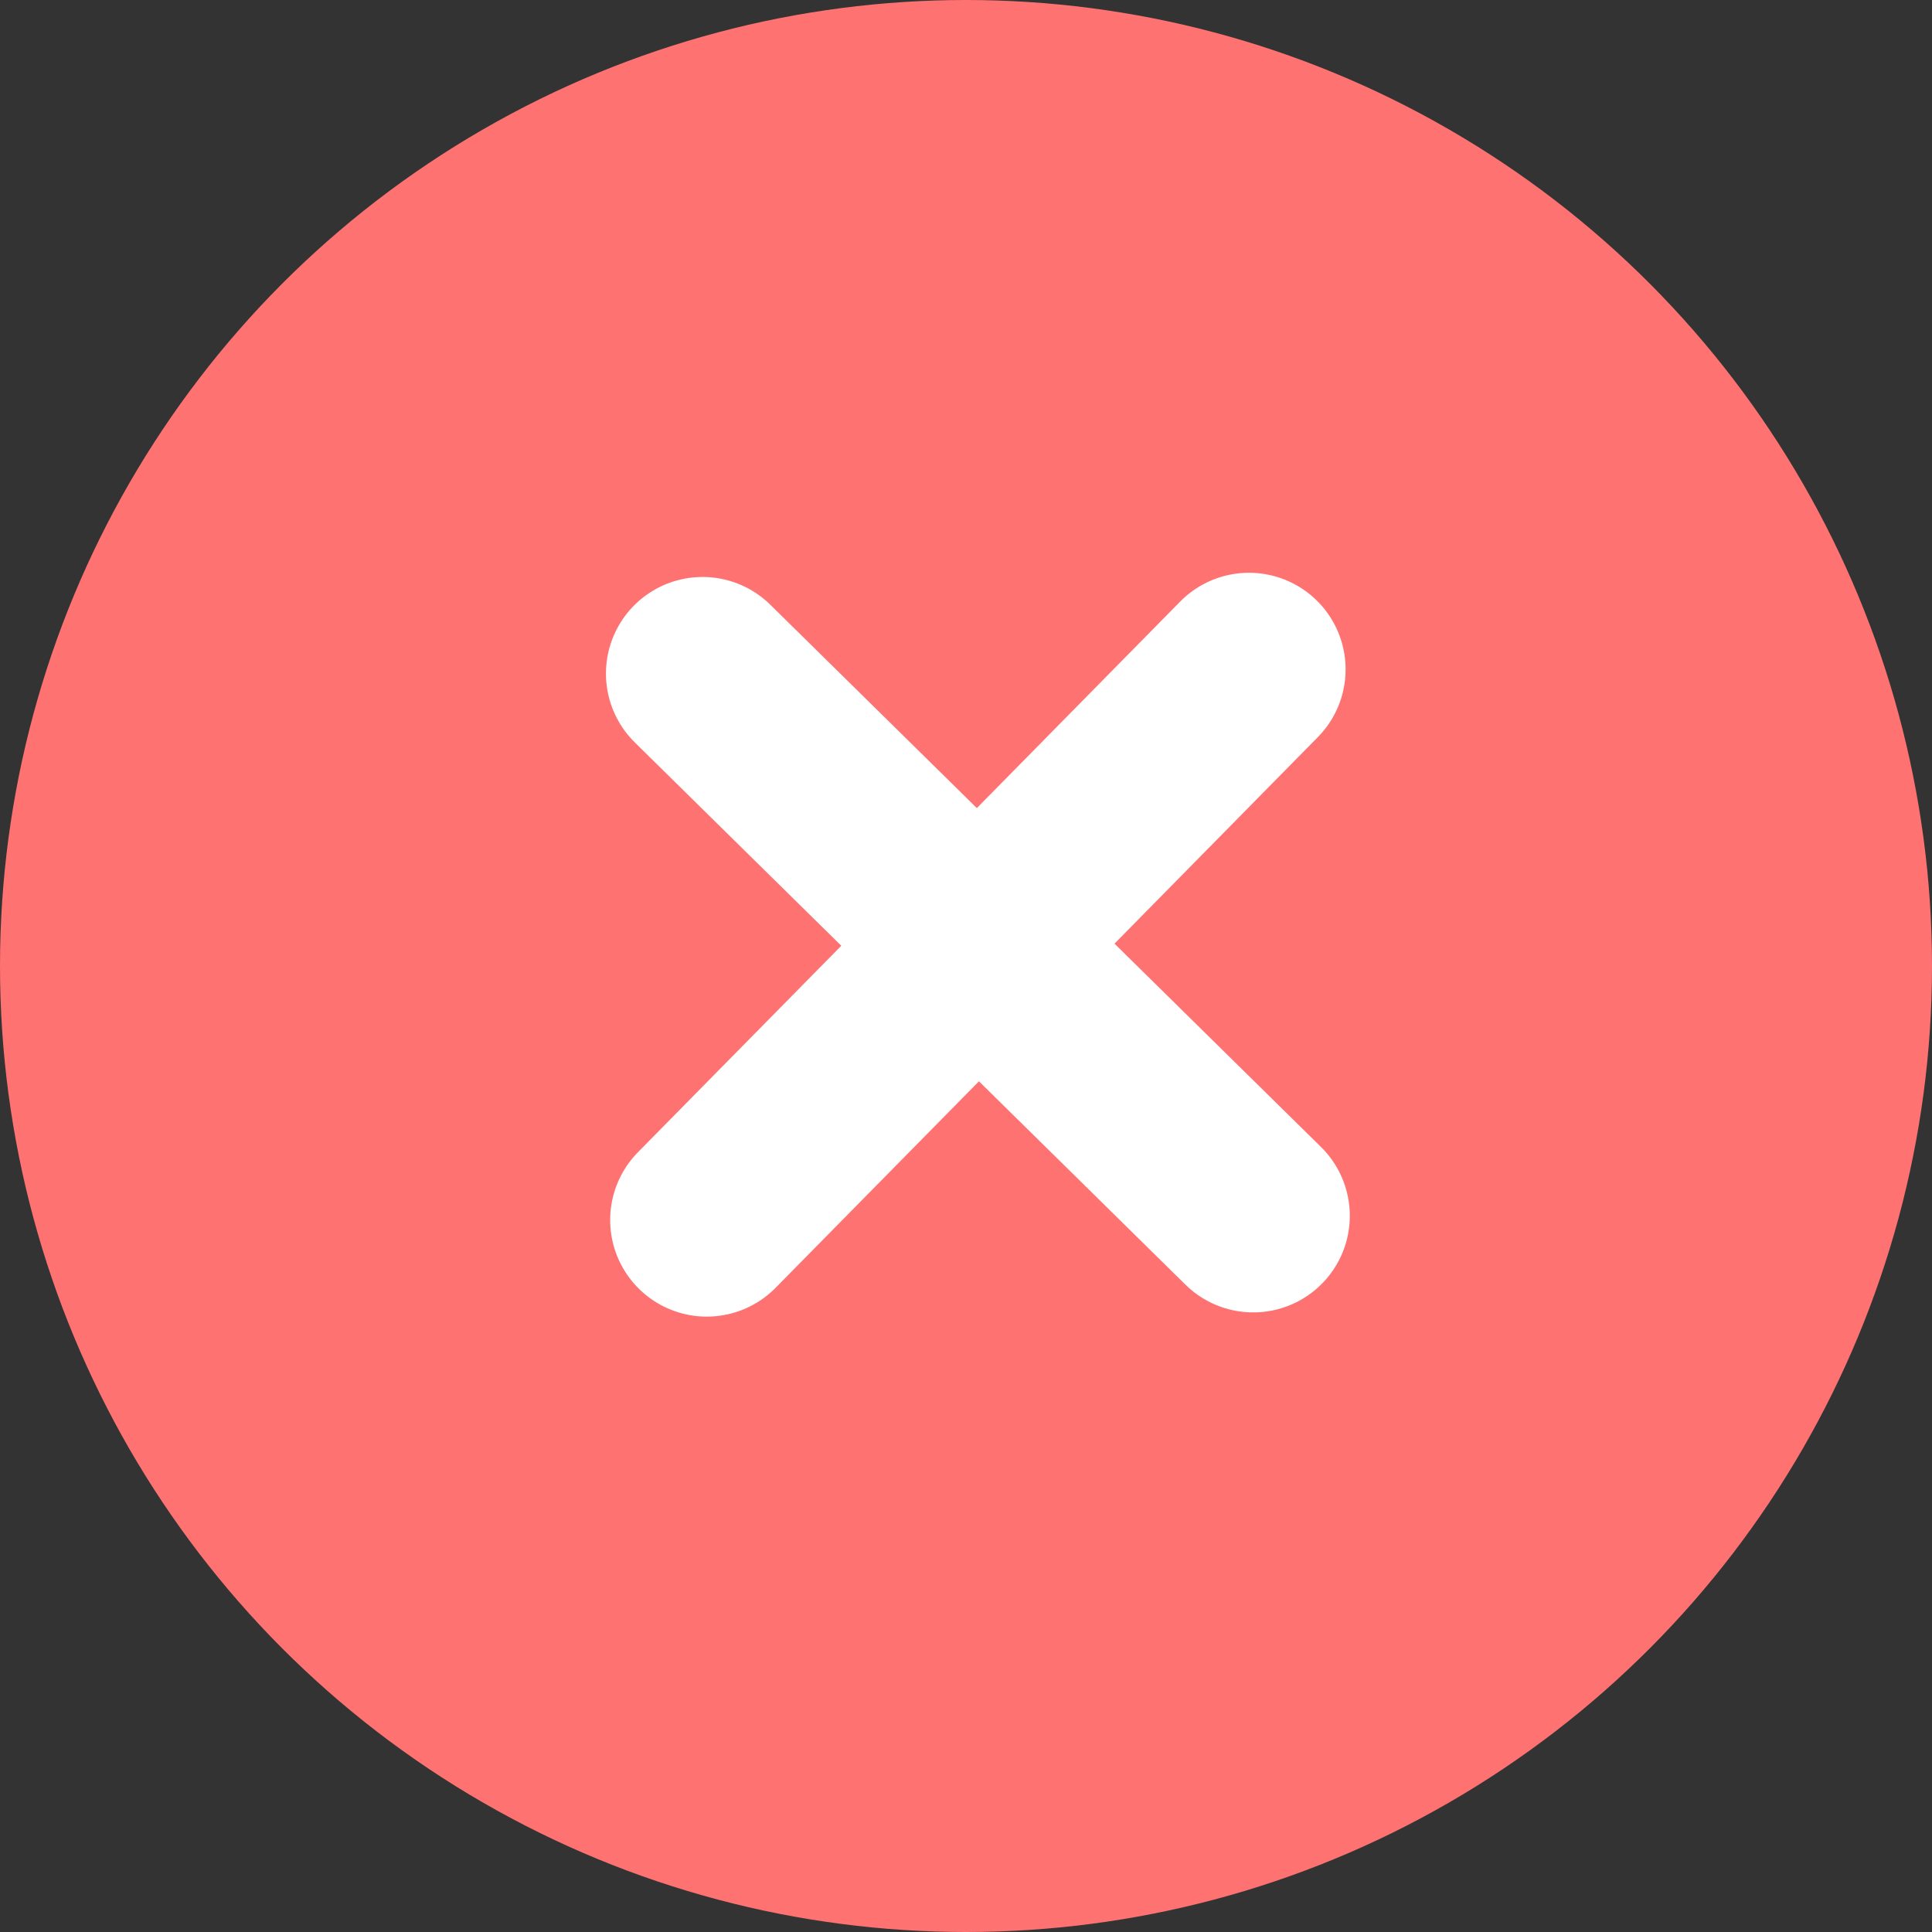 <svg width="50" height="50" viewBox="0 0 50 50" fill="none" xmlns="http://www.w3.org/2000/svg">
<rect x="0" y="0" width="50" height="50" fill="#333333" stroke="none"/>
<circle cx="25" cy="25" r="25" fill="#FF7272"/>
<path d="M18.291 31.574L25.308 24.449M25.308 24.449L32.324 17.323M25.308 24.449L32.433 31.465M25.308 24.449L18.182 17.432" stroke="white" stroke-width="5" stroke-linecap="round"/>
</svg>
